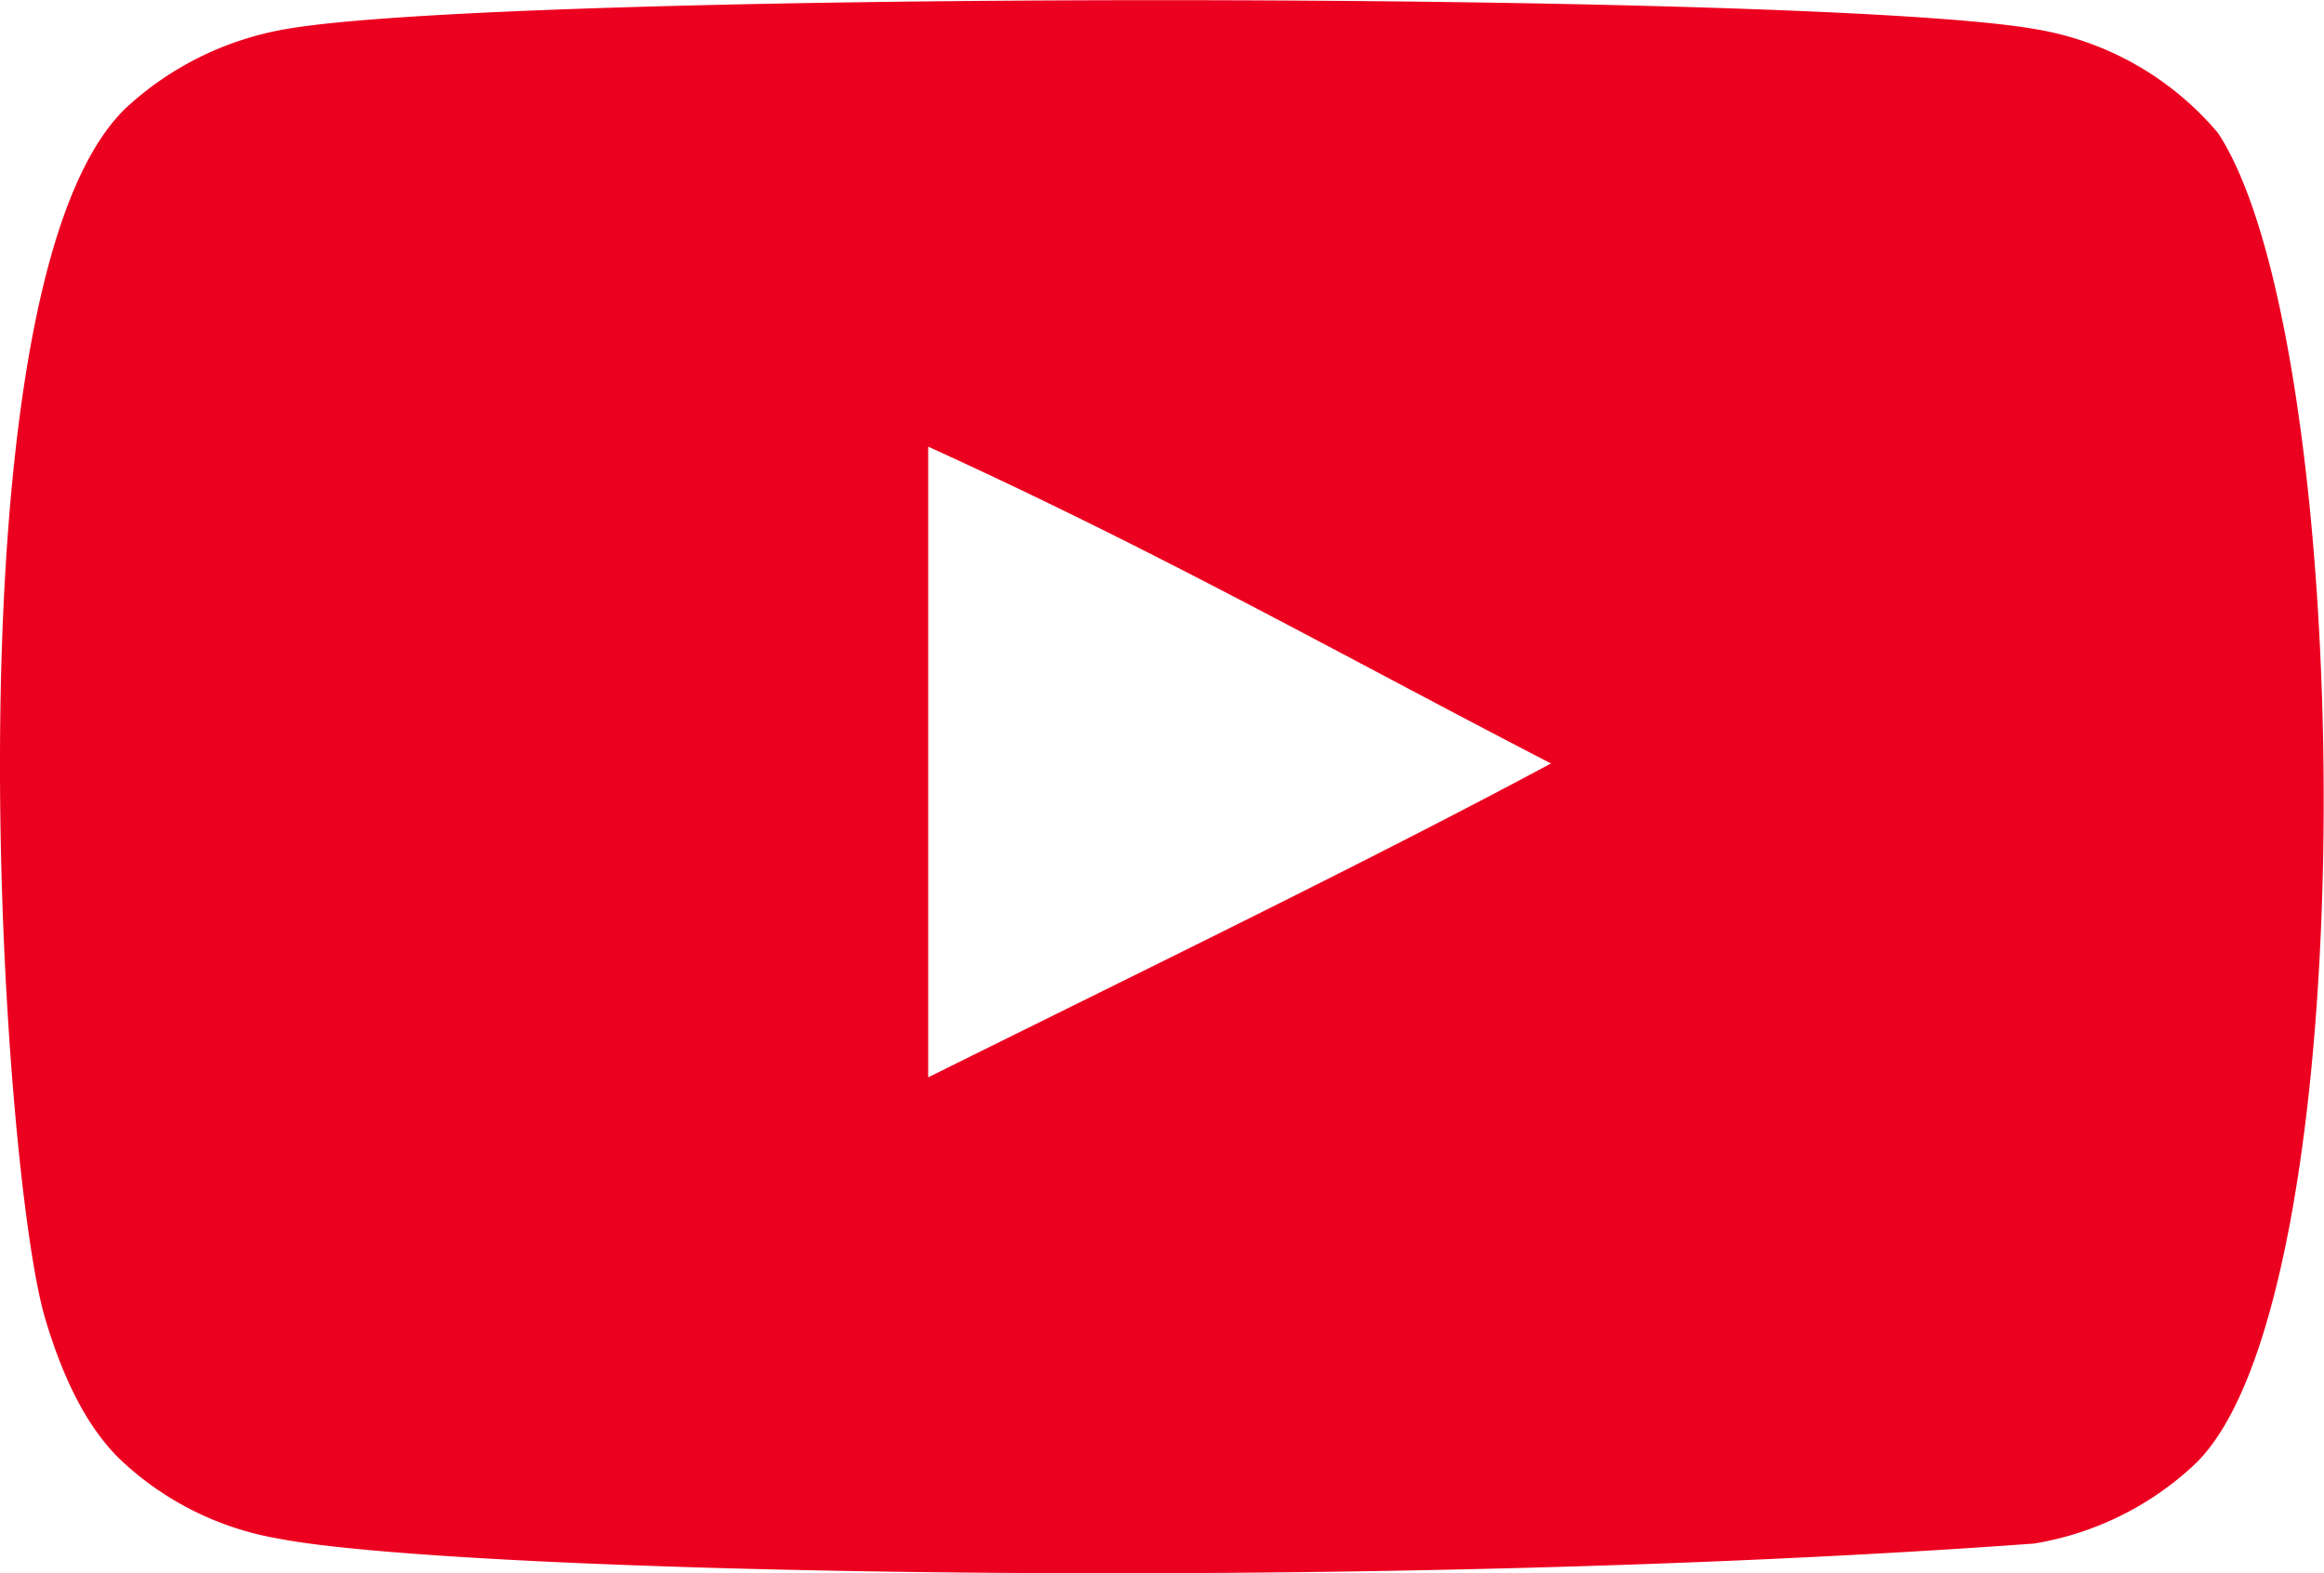 <svg xmlns="http://www.w3.org/2000/svg" width="133" height="90.03" viewBox="0 0 133 90.03">
  <defs>
    <style>
      .cls-1 {
        fill: #ec001f;
        fill-rule: evenodd;
      }
    </style>
  </defs>
  <path id="youtube_copy" data-name="youtube copy" class="cls-1" d="M2106.94,3076.59a17.342,17.342,0,0,0-10.33-5.93c-12.18-2.24-88.21-2.24-100.39,0a17.949,17.949,0,0,0-8.83,4.32c-10.72,9.62-7.36,61.21-4.77,69.56,1.09,3.62,2.49,6.23,4.25,7.94a17.424,17.424,0,0,0,8.98,4.52c10.04,2,61.73,3.13,100.55.3a17.571,17.571,0,0,0,9.24-4.57C2115.55,3143.15,2114.87,3088.67,2106.94,3076.59Zm-73.82,54.03v-36.09c13.25,6.03,23.5,11.85,35.64,18.13C2058.75,3118.03,2046.37,3124.05,2033.12,3130.62Z" transform="translate(-1980 -3068.97)"/>
</svg>
